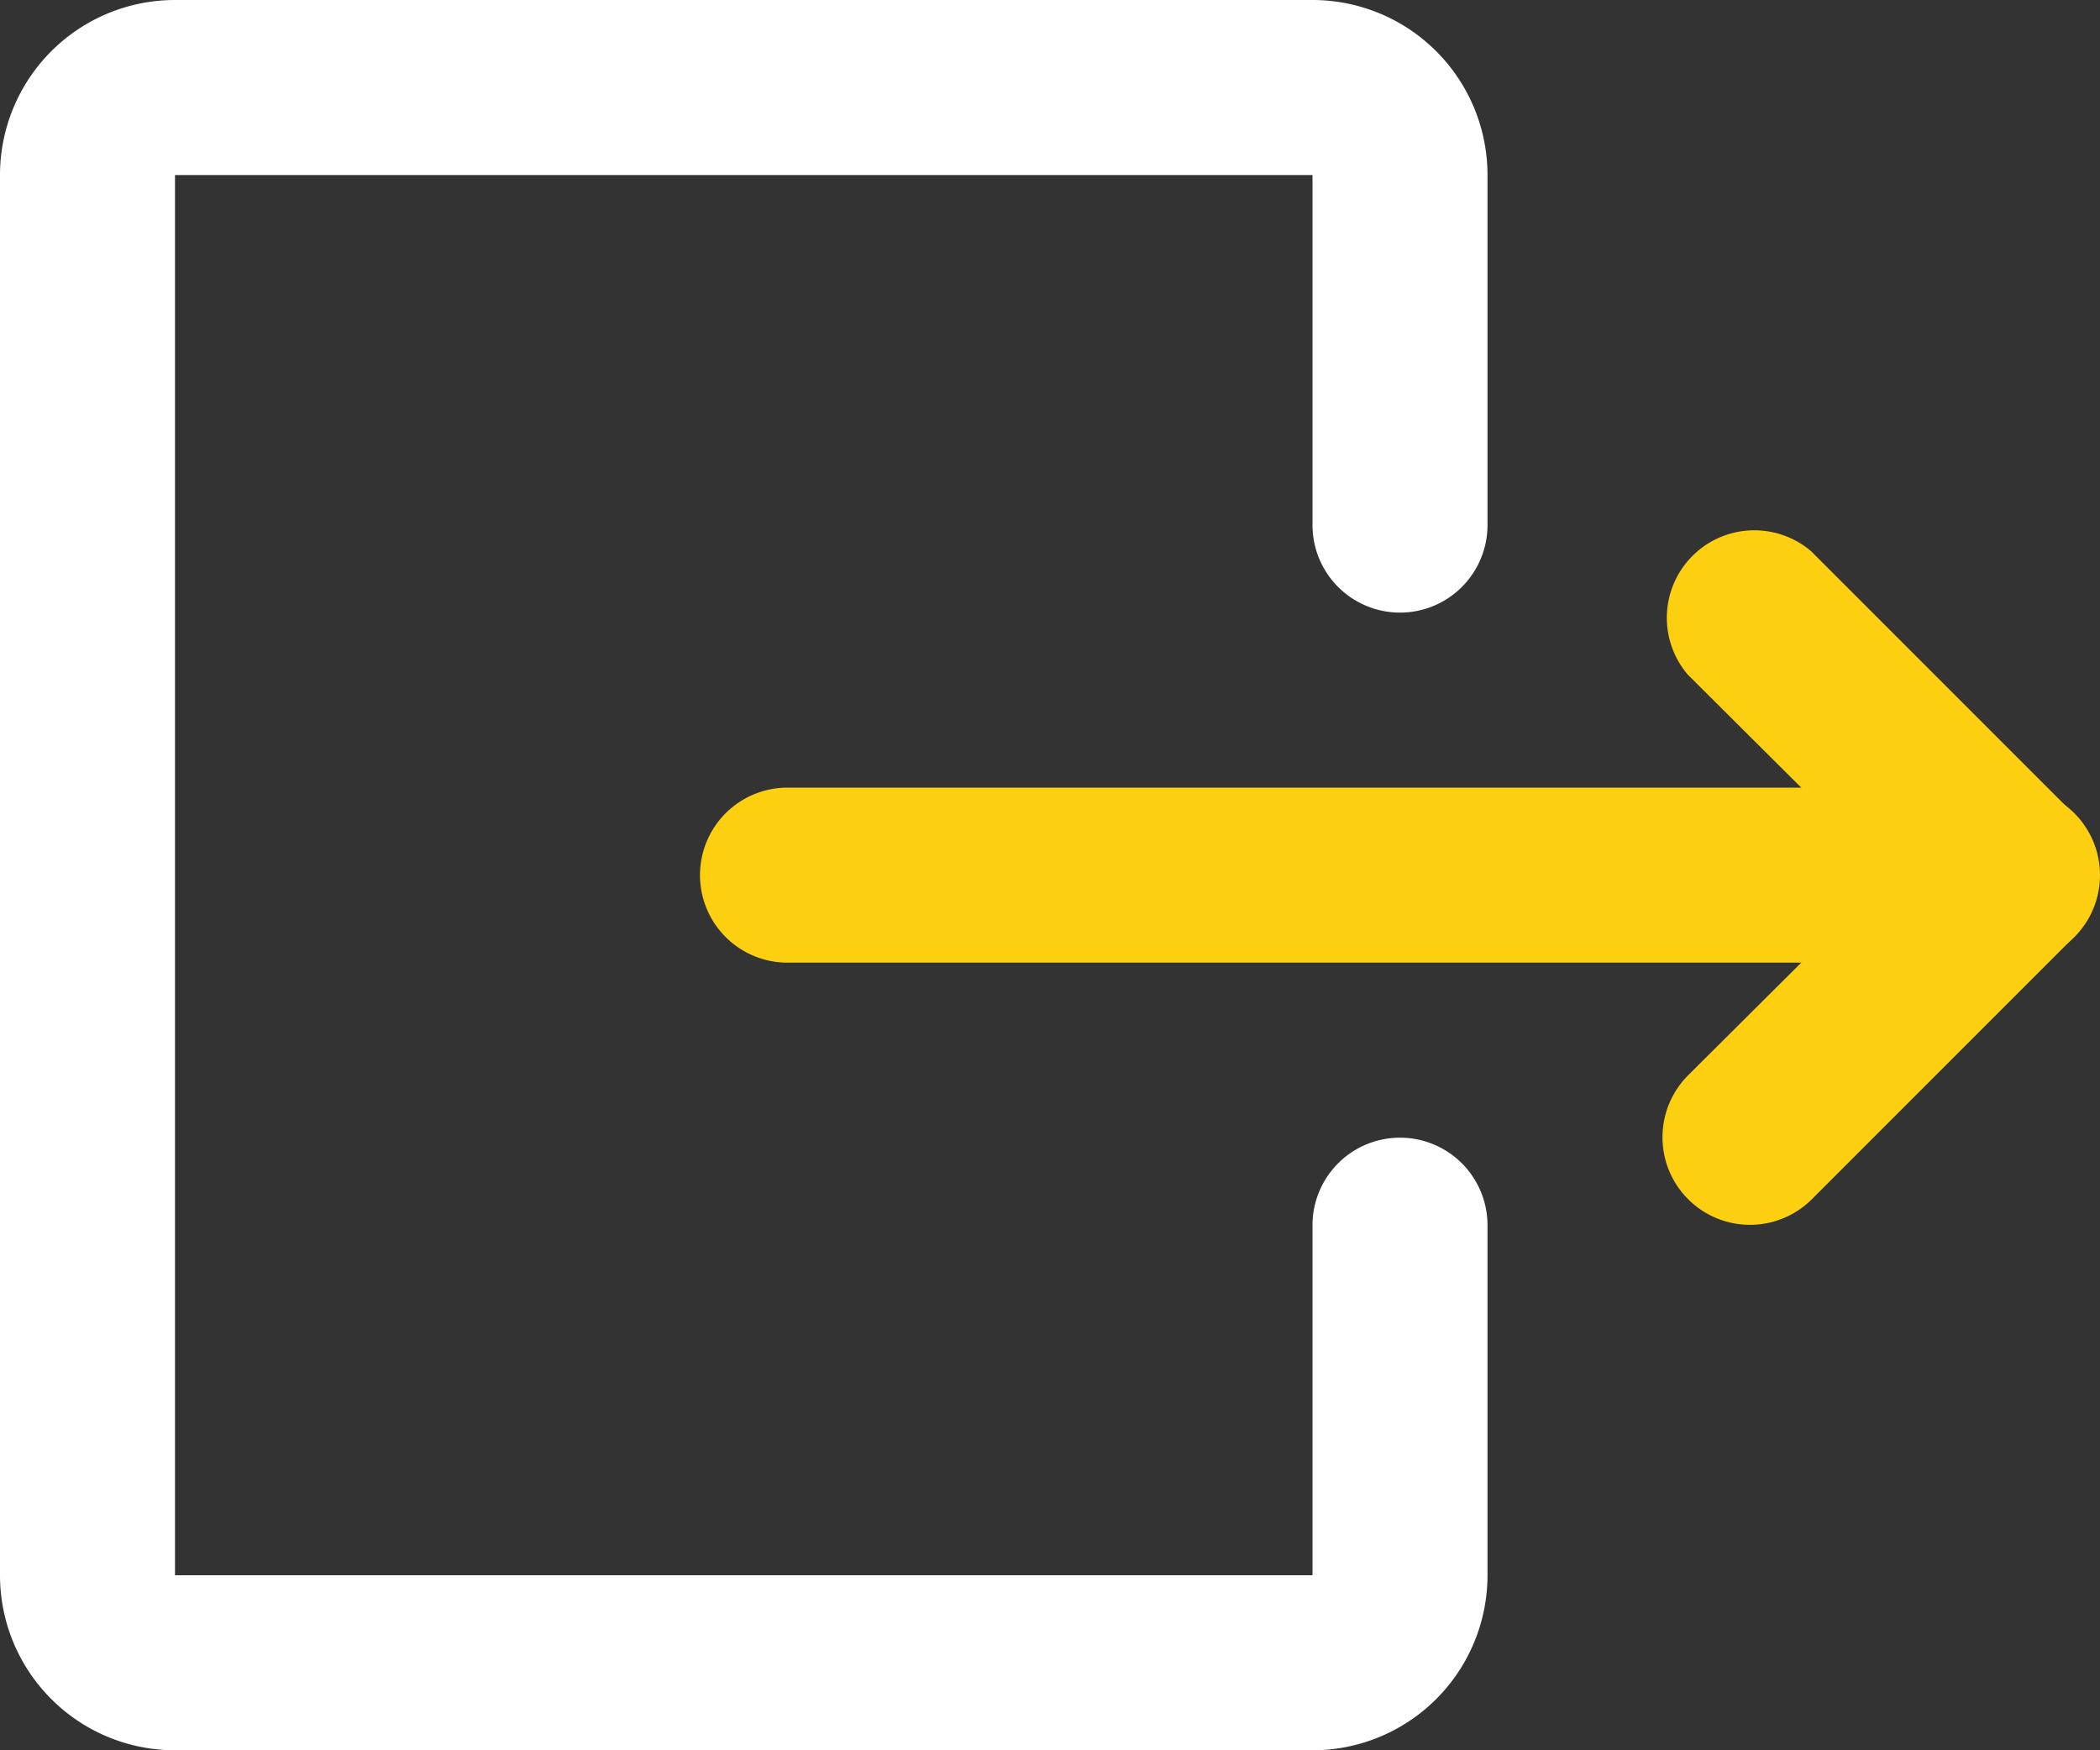 <svg xmlns="http://www.w3.org/2000/svg" viewBox="0 0 24 20"><rect x="0" y="0" width="24" height="20" fill="#333333" stroke="none"/><defs><style>.cls-2{fill:#fccf11}</style></defs><g id="Слой_2" data-name="Слой 2"><g id="Слой_1-2" data-name="Слой 1"><path d="M0 18V2a2 2 0 0 1 2-2h13a2 2 0 0 1 2 2v4a1 1 0 0 1-2 0V2H2v16h13v-4a1 1 0 0 1 2 0v4a2 2 0 0 1-2 2H2a2 2 0 0 1-2-2z" fill="#fff"/><path class="cls-2" d="M8 10a1 1 0 0 1 1-1h14a1 1 0 0 1 0 2H9a1 1 0 0 1-1-1z"/><path class="cls-2" d="M19 13a1 1 0 0 1 .29-.71l2.3-2.29-2.3-2.29A1 1 0 0 1 20.7 6.3l3 3a1 1 0 0 1 0 1.41l-3 3A1 1 0 0 1 19 13z"/></g></g></svg>